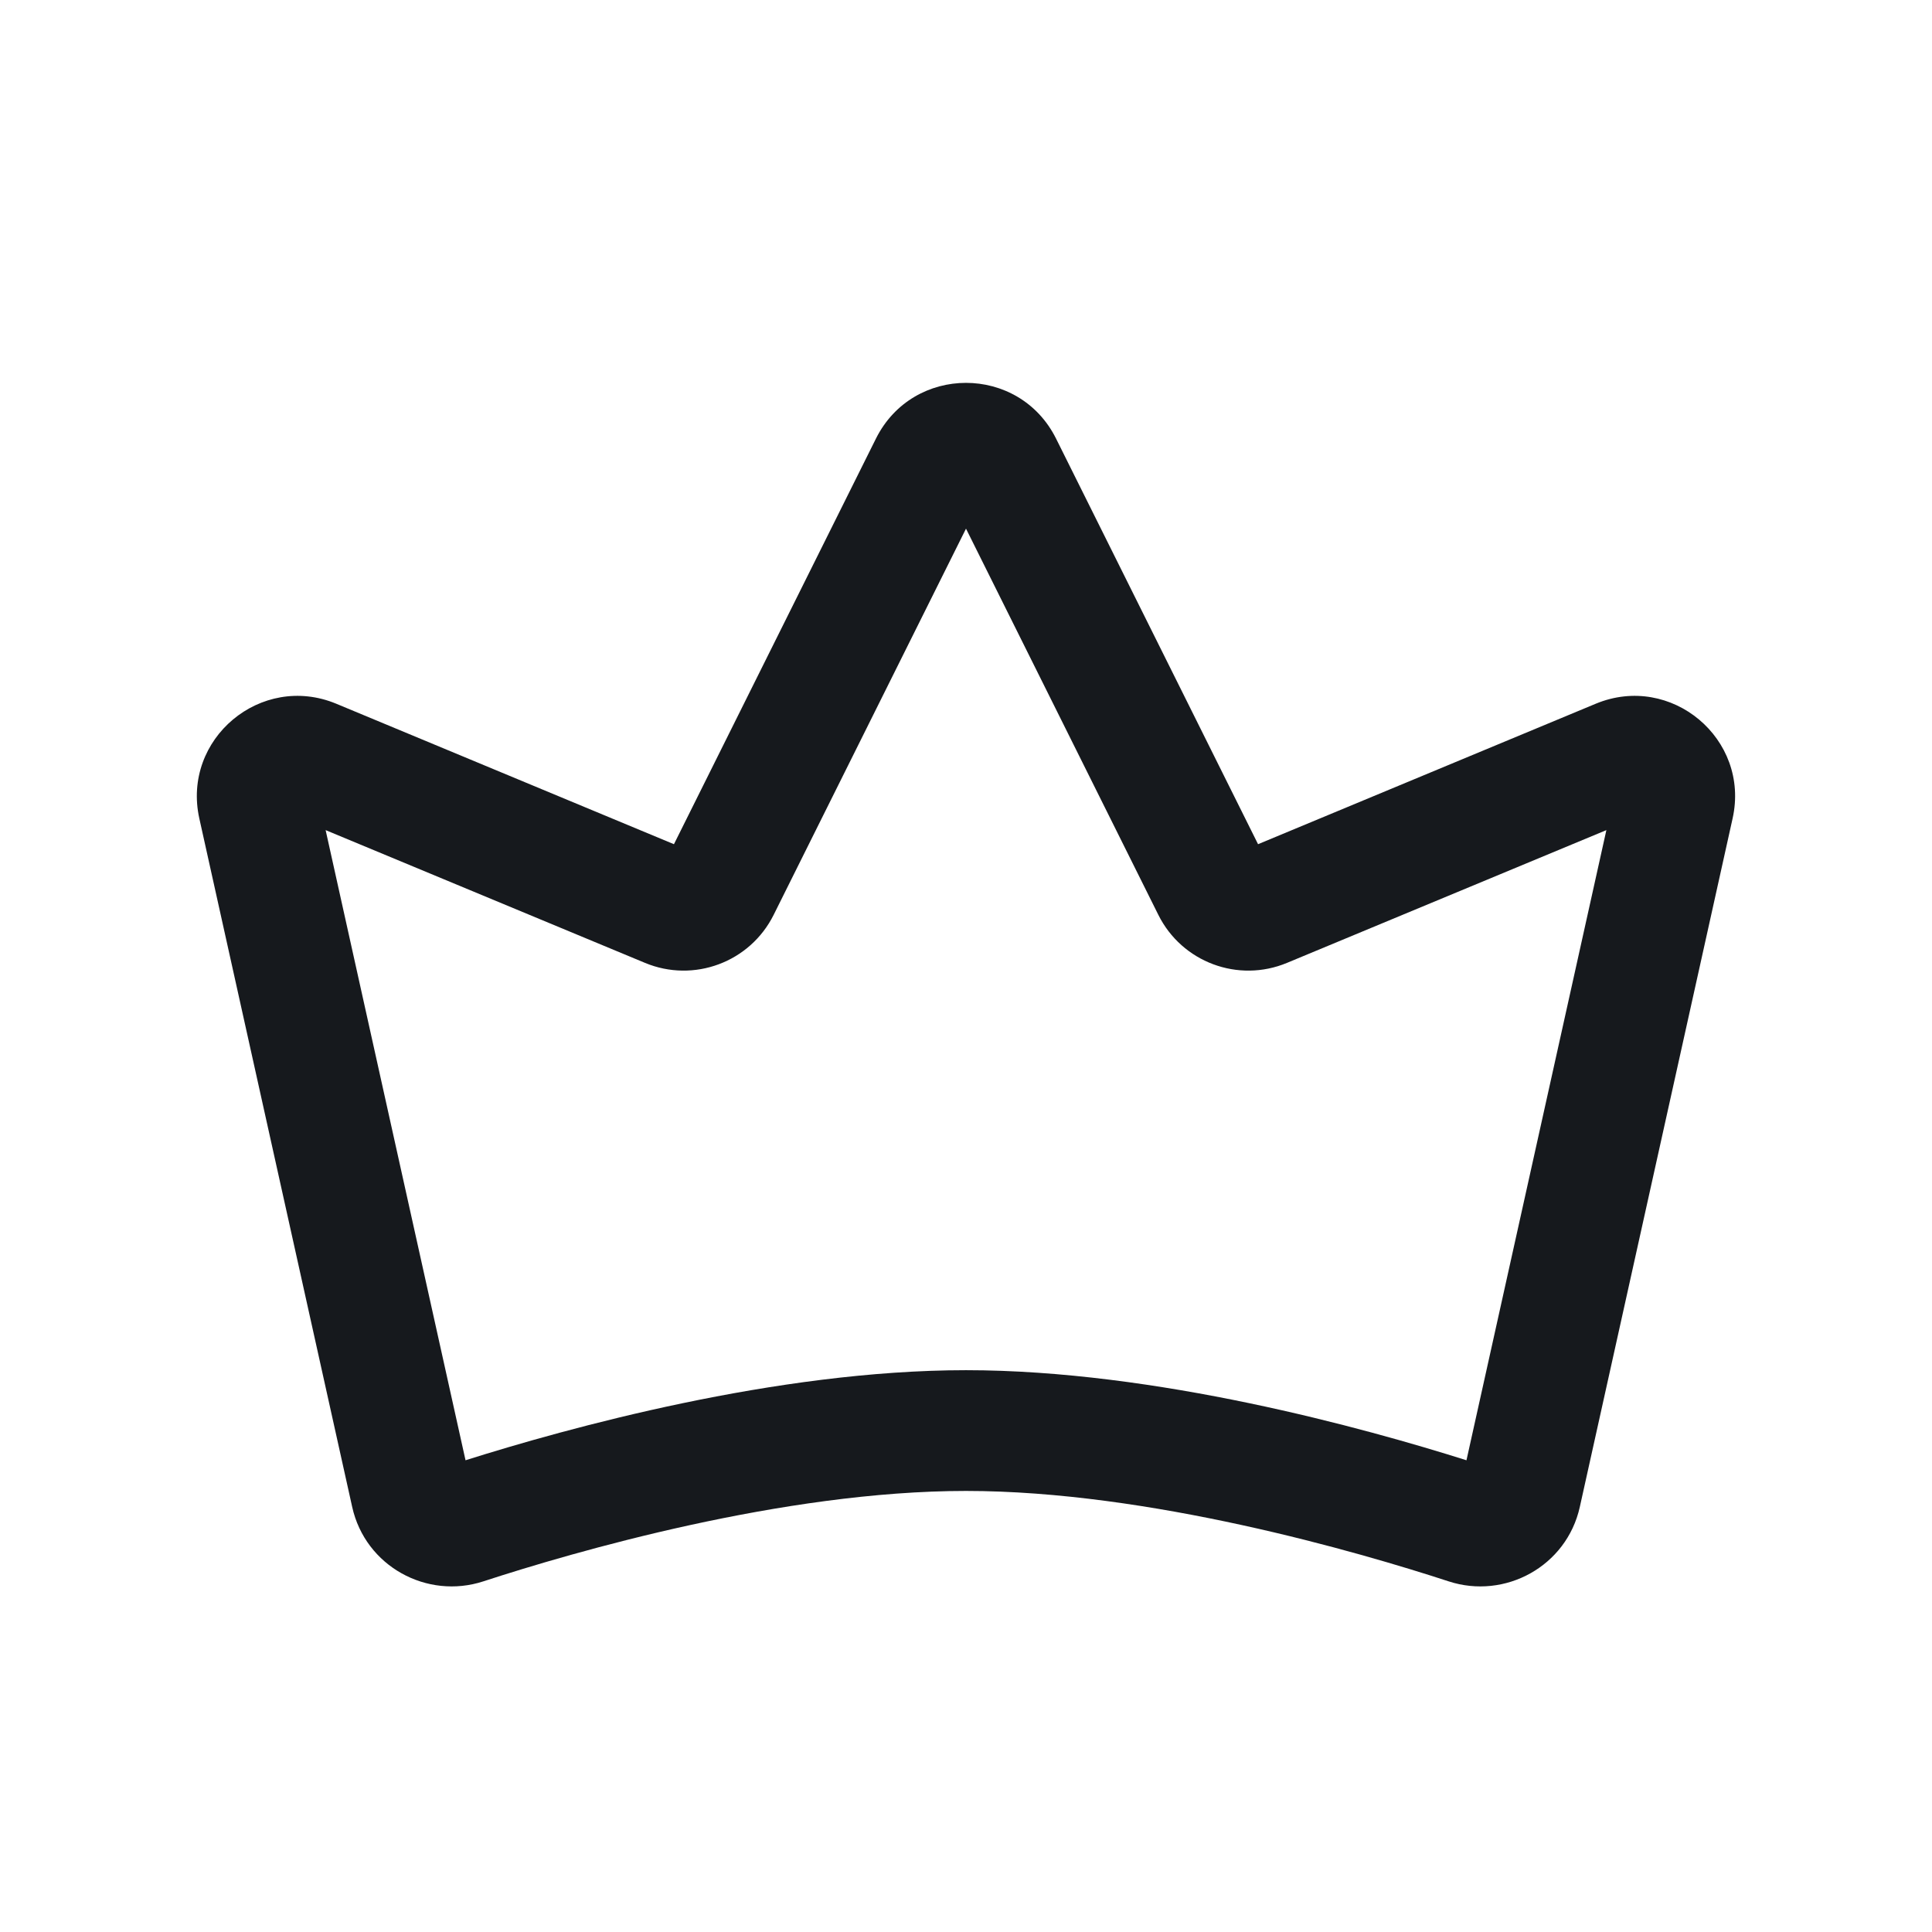 <svg width="24" height="24" viewBox="0 0 24 24" fill="none" xmlns="http://www.w3.org/2000/svg">
<path fill-rule="evenodd" clip-rule="evenodd" d="M12 6.567L9.611 11.364C9.318 11.953 8.619 12.214 8.012 11.961L4.045 10.312L5.783 18.14C7.043 17.742 9.641 17.021 12 17.021C14.359 17.021 16.957 17.742 18.217 18.14L19.955 10.312L15.988 11.961C15.381 12.214 14.682 11.953 14.389 11.364L12 6.567ZM10.881 5.449C11.341 4.525 12.659 4.525 13.119 5.449L15.628 10.487L19.823 8.742C20.758 8.354 21.743 9.179 21.523 10.167L19.625 18.72C19.461 19.458 18.695 19.873 17.995 19.644C16.877 19.279 14.271 18.521 12 18.521C9.729 18.521 7.123 19.279 6.005 19.644C5.305 19.873 4.539 19.458 4.375 18.72L2.476 10.167C2.257 9.179 3.242 8.354 4.177 8.742L8.372 10.487L10.881 5.449Z" fill="#16191D"/>
</svg>
